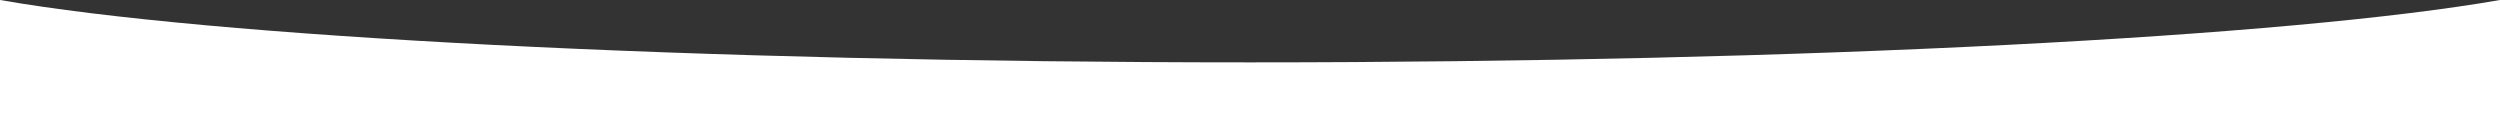 <svg xmlns="http://www.w3.org/2000/svg" viewBox="0 0 1000 54.45"><rect x="0" y="0" width="1000" height="54.45" fill="#333333" stroke="none"/><defs><style>.cls-1{fill:#fff;}</style></defs><title>Asset 3</title><g id="Layer_2" data-name="Layer 2"><g id="Layer_1-2" data-name="Layer 1"><path class="cls-1" d="M500,24.95C276.33,24.95,84.12,14.69,0,0V54.45H1000V0C915.88,14.69,723.67,24.95,500,24.95Z"/></g></g></svg>